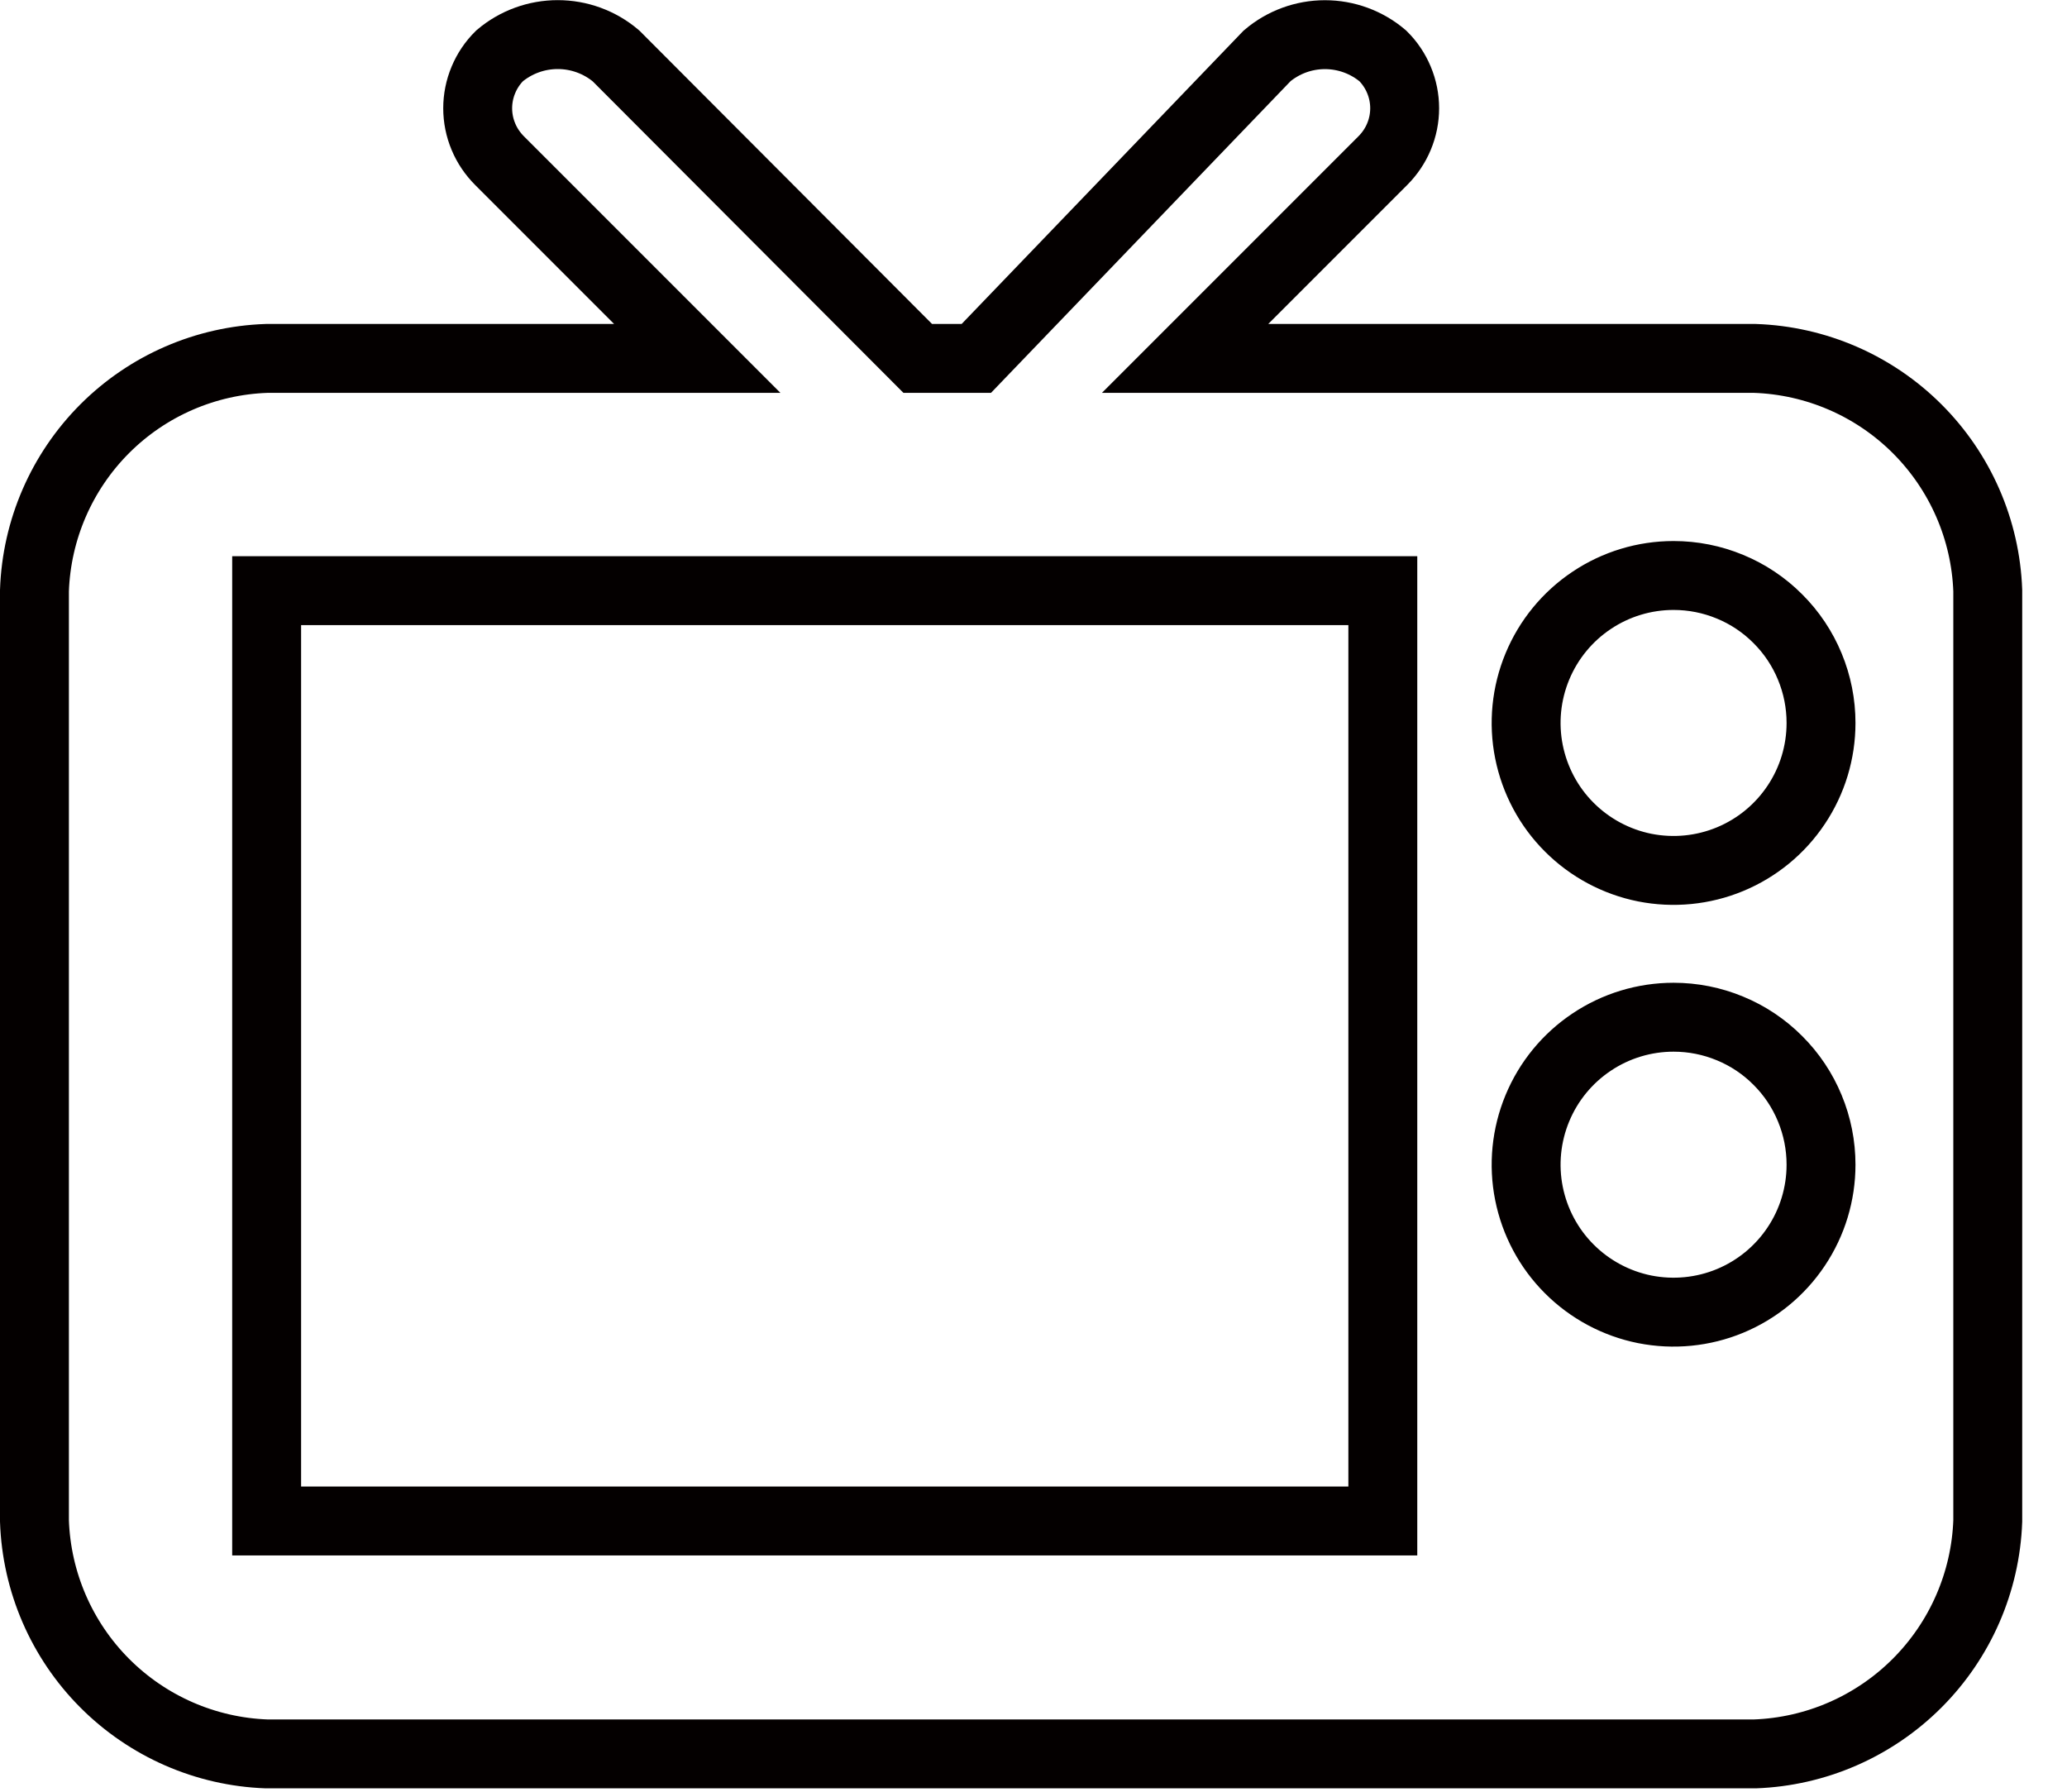 <svg width="30" height="26" viewBox="0 0 30 26" fill="none" xmlns="http://www.w3.org/2000/svg">
<g clip-path="url(#clip0_2900_26294)">
<path d="M18.39 0.811C18.625 0.612 18.922 0.503 19.23 0.503C19.538 0.503 19.835 0.612 20.07 0.811C20.17 0.91 20.25 1.029 20.304 1.159C20.359 1.29 20.387 1.43 20.387 1.571C20.387 1.712 20.359 1.852 20.304 1.983C20.25 2.113 20.17 2.231 20.07 2.331L17.2 5.201H25.47C26.355 5.231 27.196 5.595 27.823 6.22C28.451 6.846 28.818 7.686 28.85 8.571V22.071C28.818 22.957 28.451 23.798 27.824 24.425C27.197 25.052 26.356 25.419 25.47 25.451H3.87C2.985 25.419 2.145 25.052 1.519 24.424C0.894 23.797 0.53 22.956 0.5 22.071V8.571C0.53 7.687 0.895 6.847 1.52 6.221C2.146 5.595 2.986 5.231 3.87 5.201H10.12L7.25 2.331C7.15 2.231 7.07 2.113 7.016 1.983C6.961 1.852 6.933 1.712 6.933 1.571C6.933 1.43 6.961 1.29 7.016 1.159C7.07 1.029 7.15 0.91 7.25 0.811C7.486 0.611 7.786 0.502 8.095 0.502C8.404 0.502 8.704 0.611 8.94 0.811L13.32 5.201H14.17L18.39 0.811ZM3.87 8.571V22.071H20.07V8.571H3.87ZM24.29 8.351C23.867 8.351 23.453 8.476 23.101 8.712C22.749 8.947 22.475 9.281 22.313 9.672C22.151 10.063 22.108 10.493 22.191 10.908C22.274 11.323 22.477 11.705 22.777 12.004C23.076 12.303 23.457 12.507 23.872 12.59C24.288 12.672 24.718 12.63 25.109 12.468C25.5 12.306 25.834 12.032 26.069 11.68C26.305 11.328 26.43 10.914 26.43 10.491C26.43 10.21 26.375 9.932 26.267 9.672C26.16 9.412 26.002 9.176 25.803 8.978C25.605 8.779 25.369 8.621 25.109 8.514C24.849 8.406 24.571 8.351 24.29 8.351ZM24.29 14.761C23.867 14.761 23.453 14.886 23.101 15.122C22.749 15.357 22.475 15.691 22.313 16.082C22.151 16.473 22.108 16.903 22.191 17.318C22.274 17.733 22.477 18.115 22.777 18.414C23.076 18.713 23.457 18.917 23.872 19C24.288 19.082 24.718 19.04 25.109 18.878C25.5 18.716 25.834 18.442 26.069 18.09C26.305 17.738 26.43 17.324 26.43 16.901C26.43 16.62 26.375 16.342 26.267 16.082C26.16 15.822 26.002 15.586 25.803 15.388C25.605 15.189 25.369 15.031 25.109 14.924C24.849 14.816 24.571 14.761 24.29 14.761V14.761Z" stroke="#040000" stroke-miterlimit="10"/>
</g>
<defs>
<clipPath id="clip0_2900_26294">
<rect width="29.35" height="25.95" fill="white"/>
</clipPath>
</defs>
</svg>
